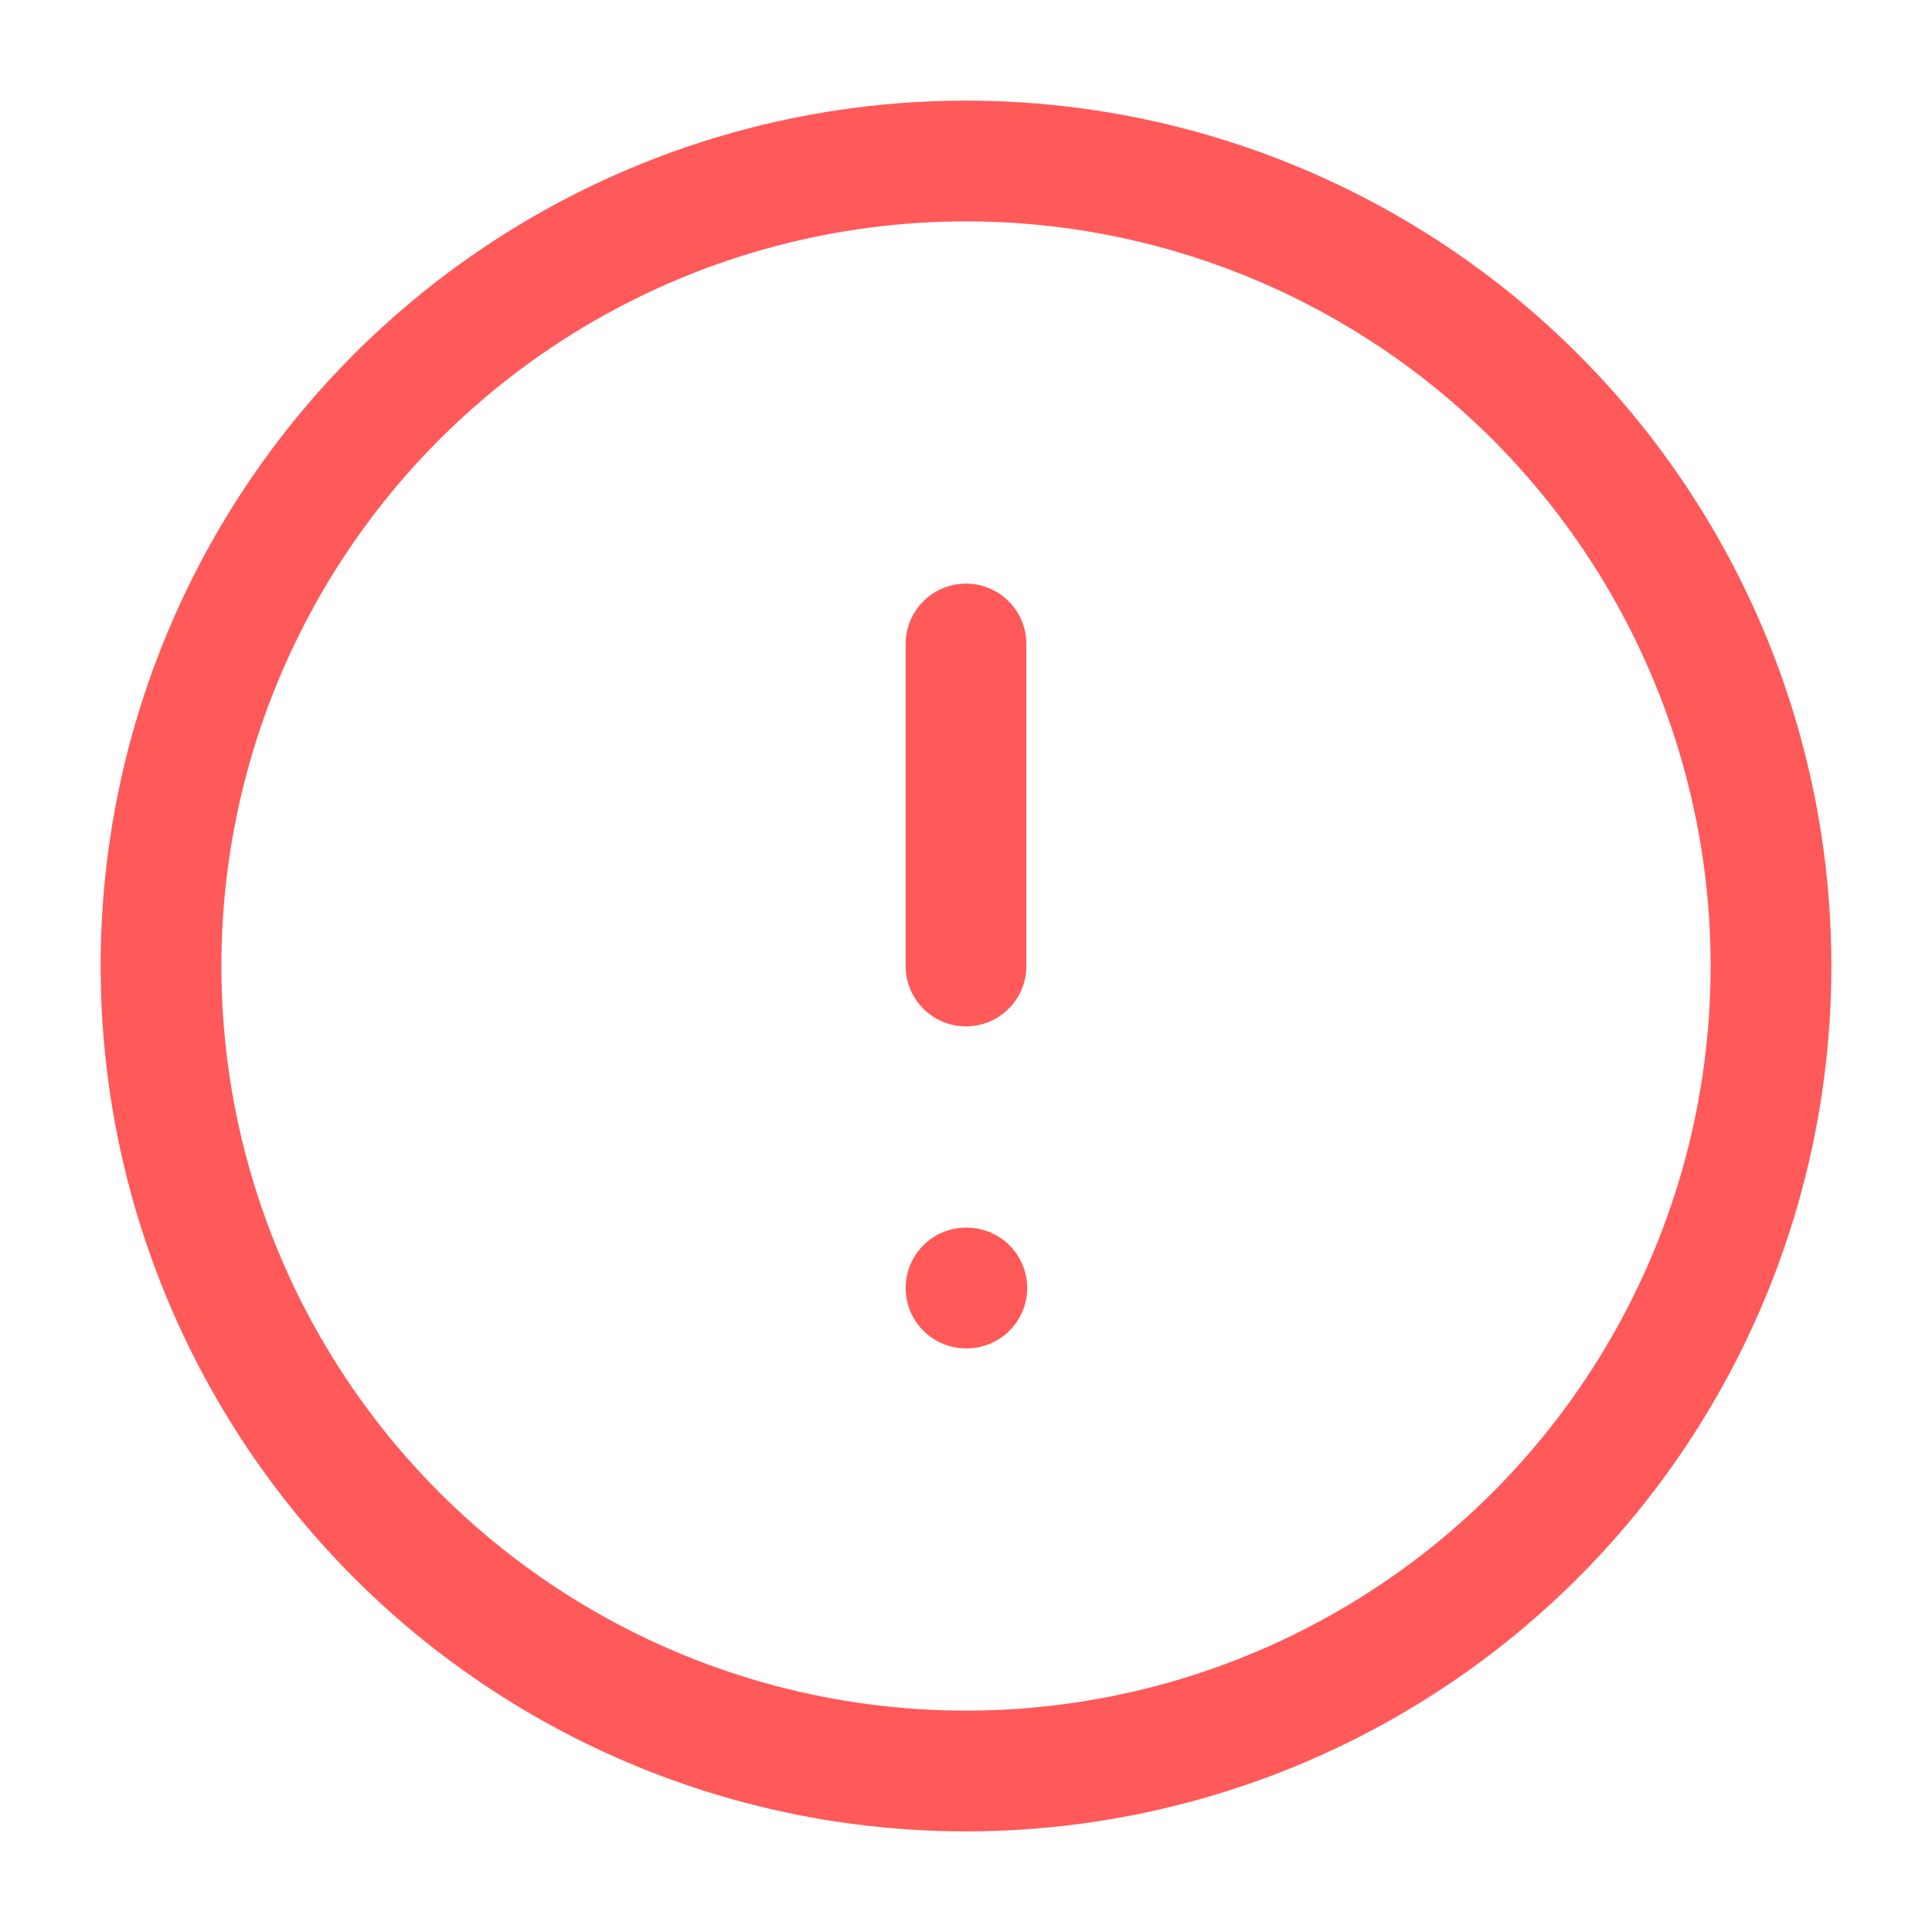 <svg xmlns="http://www.w3.org/2000/svg" width="16" height="16" viewBox="0 0 24 24" fill="none" stroke="#FF5959" stroke-width="1.5" stroke-linecap="round" stroke-linejoin="round" class="lucide lucide-circle-alert-icon lucide-circle-alert"><circle cx="12" cy="12" r="10"/><line x1="12" x2="12" y1="8" y2="12"/><line x1="12" x2="12.01" y1="16" y2="16"/></svg>